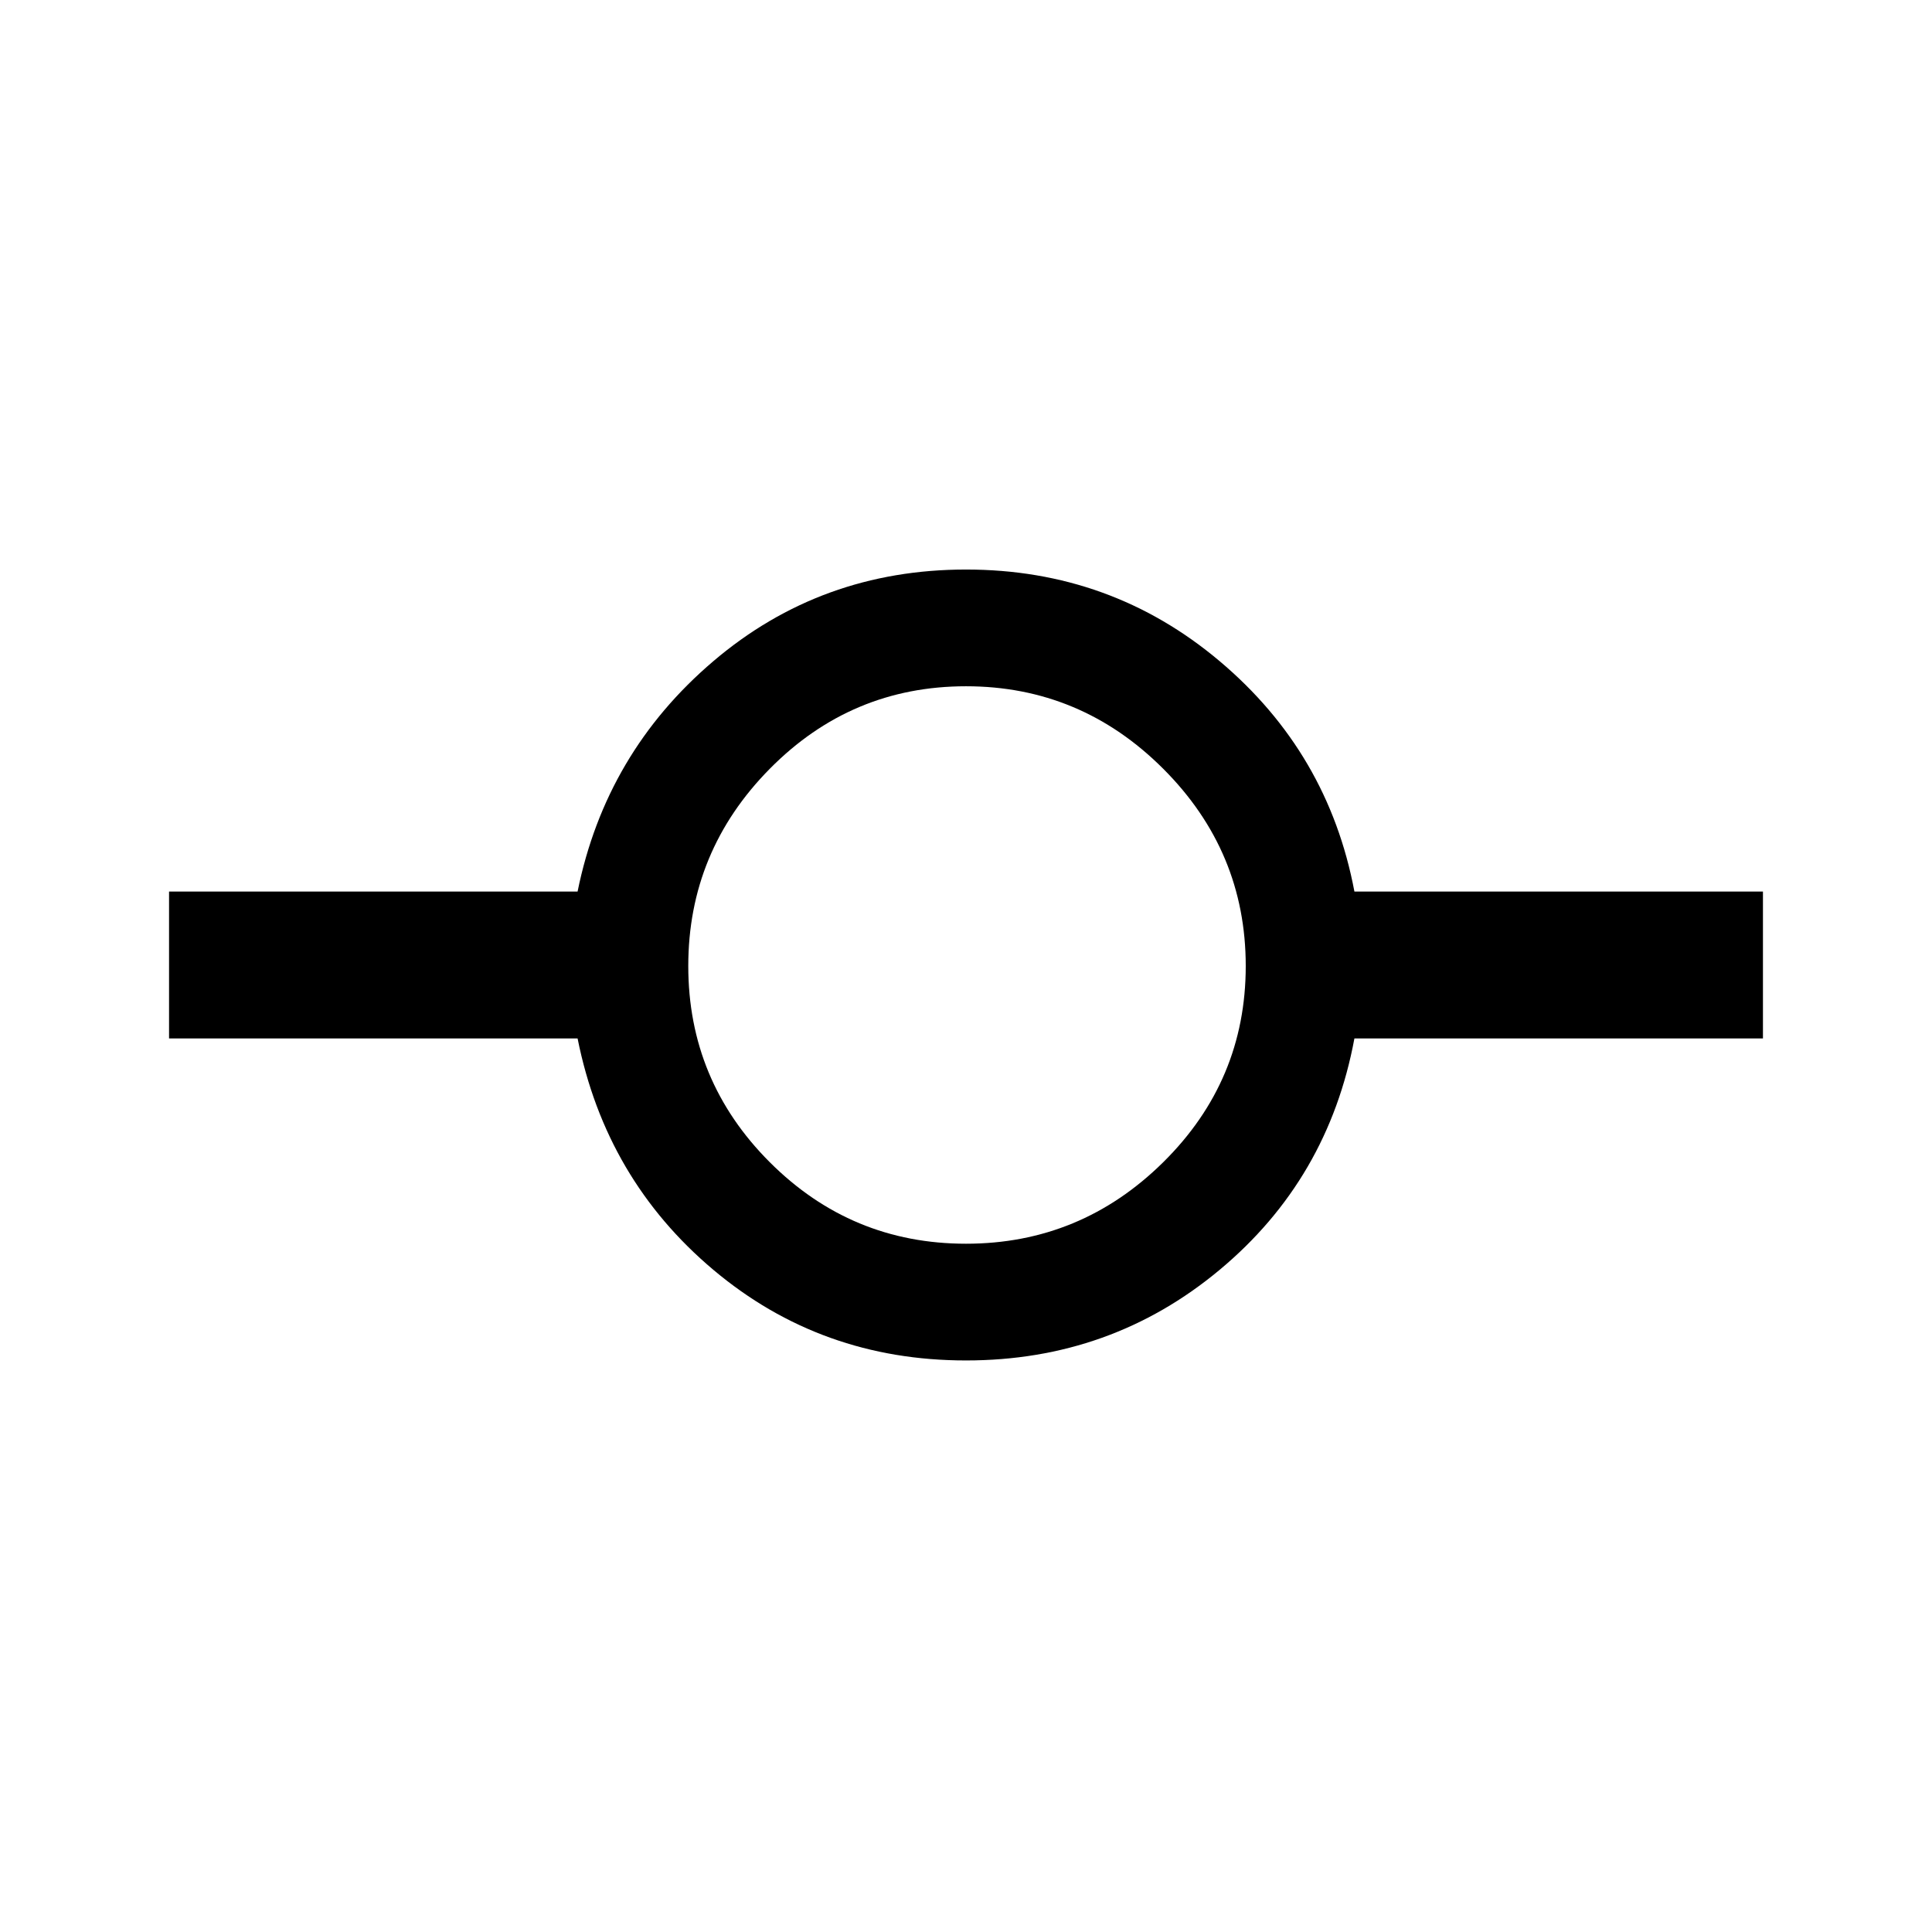 <svg xmlns="http://www.w3.org/2000/svg" height="48" width="48"><path d="M24 33.8q-3.6 0-6.275-2.25-2.675-2.25-3.375-5.75H4.2v-3.65h10.15q.7-3.45 3.375-5.725Q20.4 14.15 24 14.15q3.6 0 6.3 2.275Q33 18.7 33.65 22.15H43.8v3.65H33.65q-.65 3.5-3.35 5.75T24 33.8Zm0-2.9q2.85 0 4.9-2.025Q30.95 26.85 30.95 24t-2.05-4.9q-2.05-2.05-4.9-2.05-2.85 0-4.875 2.05T17.1 24q0 2.85 2.025 4.875T24 30.9Z"/></svg>